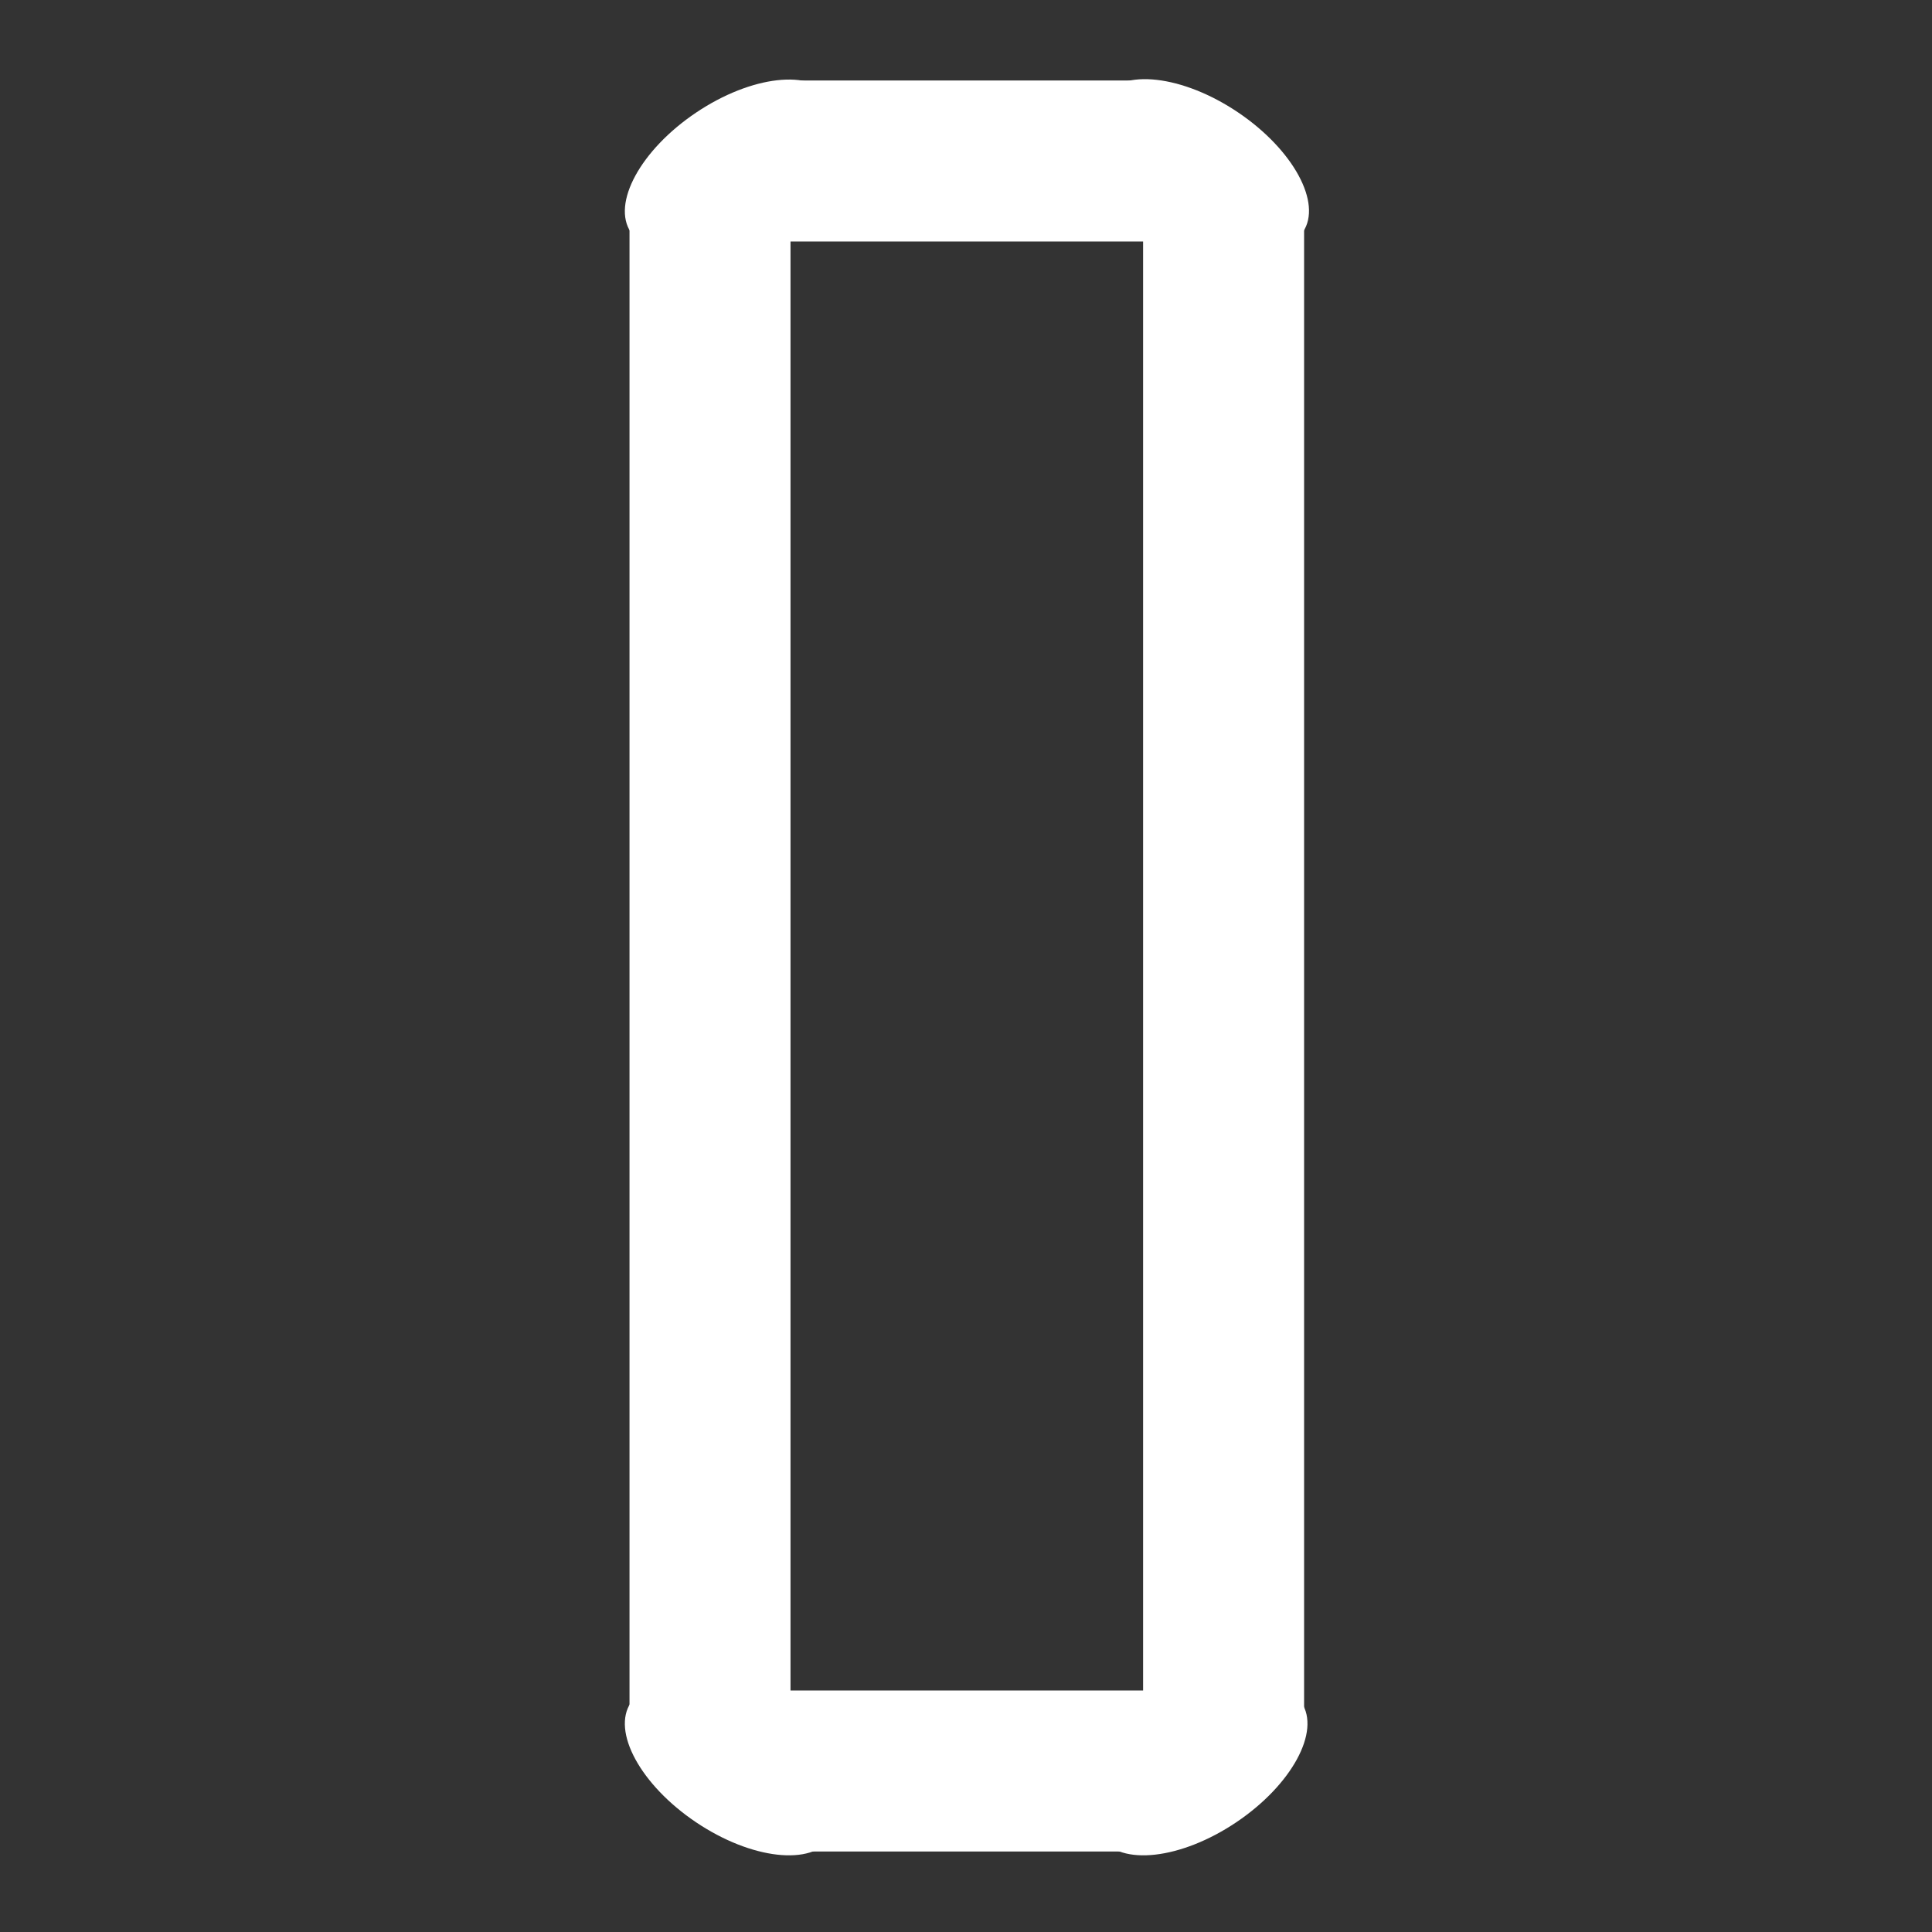 <svg id="enrE5Go6aTq1" xmlns="http://www.w3.org/2000/svg" xmlns:xlink="http://www.w3.org/1999/xlink" viewBox="0 0 24 24" shape-rendering="geometricPrecision" text-rendering="geometricPrecision"><rect x="0" y="0" width="24" height="24" fill="#333333" stroke="none"/><path d="M0,0h24v24h-24Z" fill="none"/><line x1="-1.2" y1="0" x2="19.21" y2="0" transform="matrix(0 0.902-1 0 15.2 3.903)" fill="none" stroke="#fff" stroke-width="2"/><line x1="-1.2" y1="0" x2="19.21" y2="0" transform="matrix(0 0.902-1 0 8.82 3.903)" fill="none" stroke="#fff" stroke-width="2"/><line x1="-1.2" y1="0" x2="1.209" y2="0" transform="matrix(1.889 0 0 1 11.98 2)" fill="none" stroke="#fff" stroke-width="2"/><line x1="-1.2" y1="0" x2="1.209" y2="0" transform="matrix(1.889 0 0 1 11.98 22)" fill="none" stroke="#fff" stroke-width="2"/><rect width="2.886" height="3.62" rx="0" ry="0" transform="matrix(.681 0.477-.238 0.339 14.258 1.02)" fill="#fff" stroke-width="0"/><rect width="2.85" height="3.644" rx="0" ry="0" transform="matrix(.664-.501 0.249 0.331 7.816 2.427)" fill="#fff" stroke-width="0"/><rect width="2.85" height="3.644" rx="0" ry="0" transform="matrix(.681 0.477-.102 0.146 8.689 20.486)" fill="#fff" stroke-width="0"/><rect width="2.85" height="3.644" rx="0" ry="0" transform="matrix(.681-.477 0.15 0.214 13.306 21.722)" fill="#fff" stroke-width="0"/><ellipse rx="2.713" ry="2.4" transform="matrix(.459 0.309-.182 0.27 14.941 2.043)" fill="#fff" stroke-width="0"/><ellipse rx="2.713" ry="2.4" transform="matrix(.459-.309 0.182 0.27 9.082 2.048)" fill="#fff" stroke-width="0"/><ellipse rx="2.713" ry="2.4" transform="matrix(.459-.309 0.182 0.27 14.922 21.988)" fill="#fff" stroke-width="0"/><ellipse rx="2.713" ry="2.4" transform="matrix(.459 0.309-.182 0.27 9.082 21.988)" fill="#fff" stroke-width="0"/></svg>
